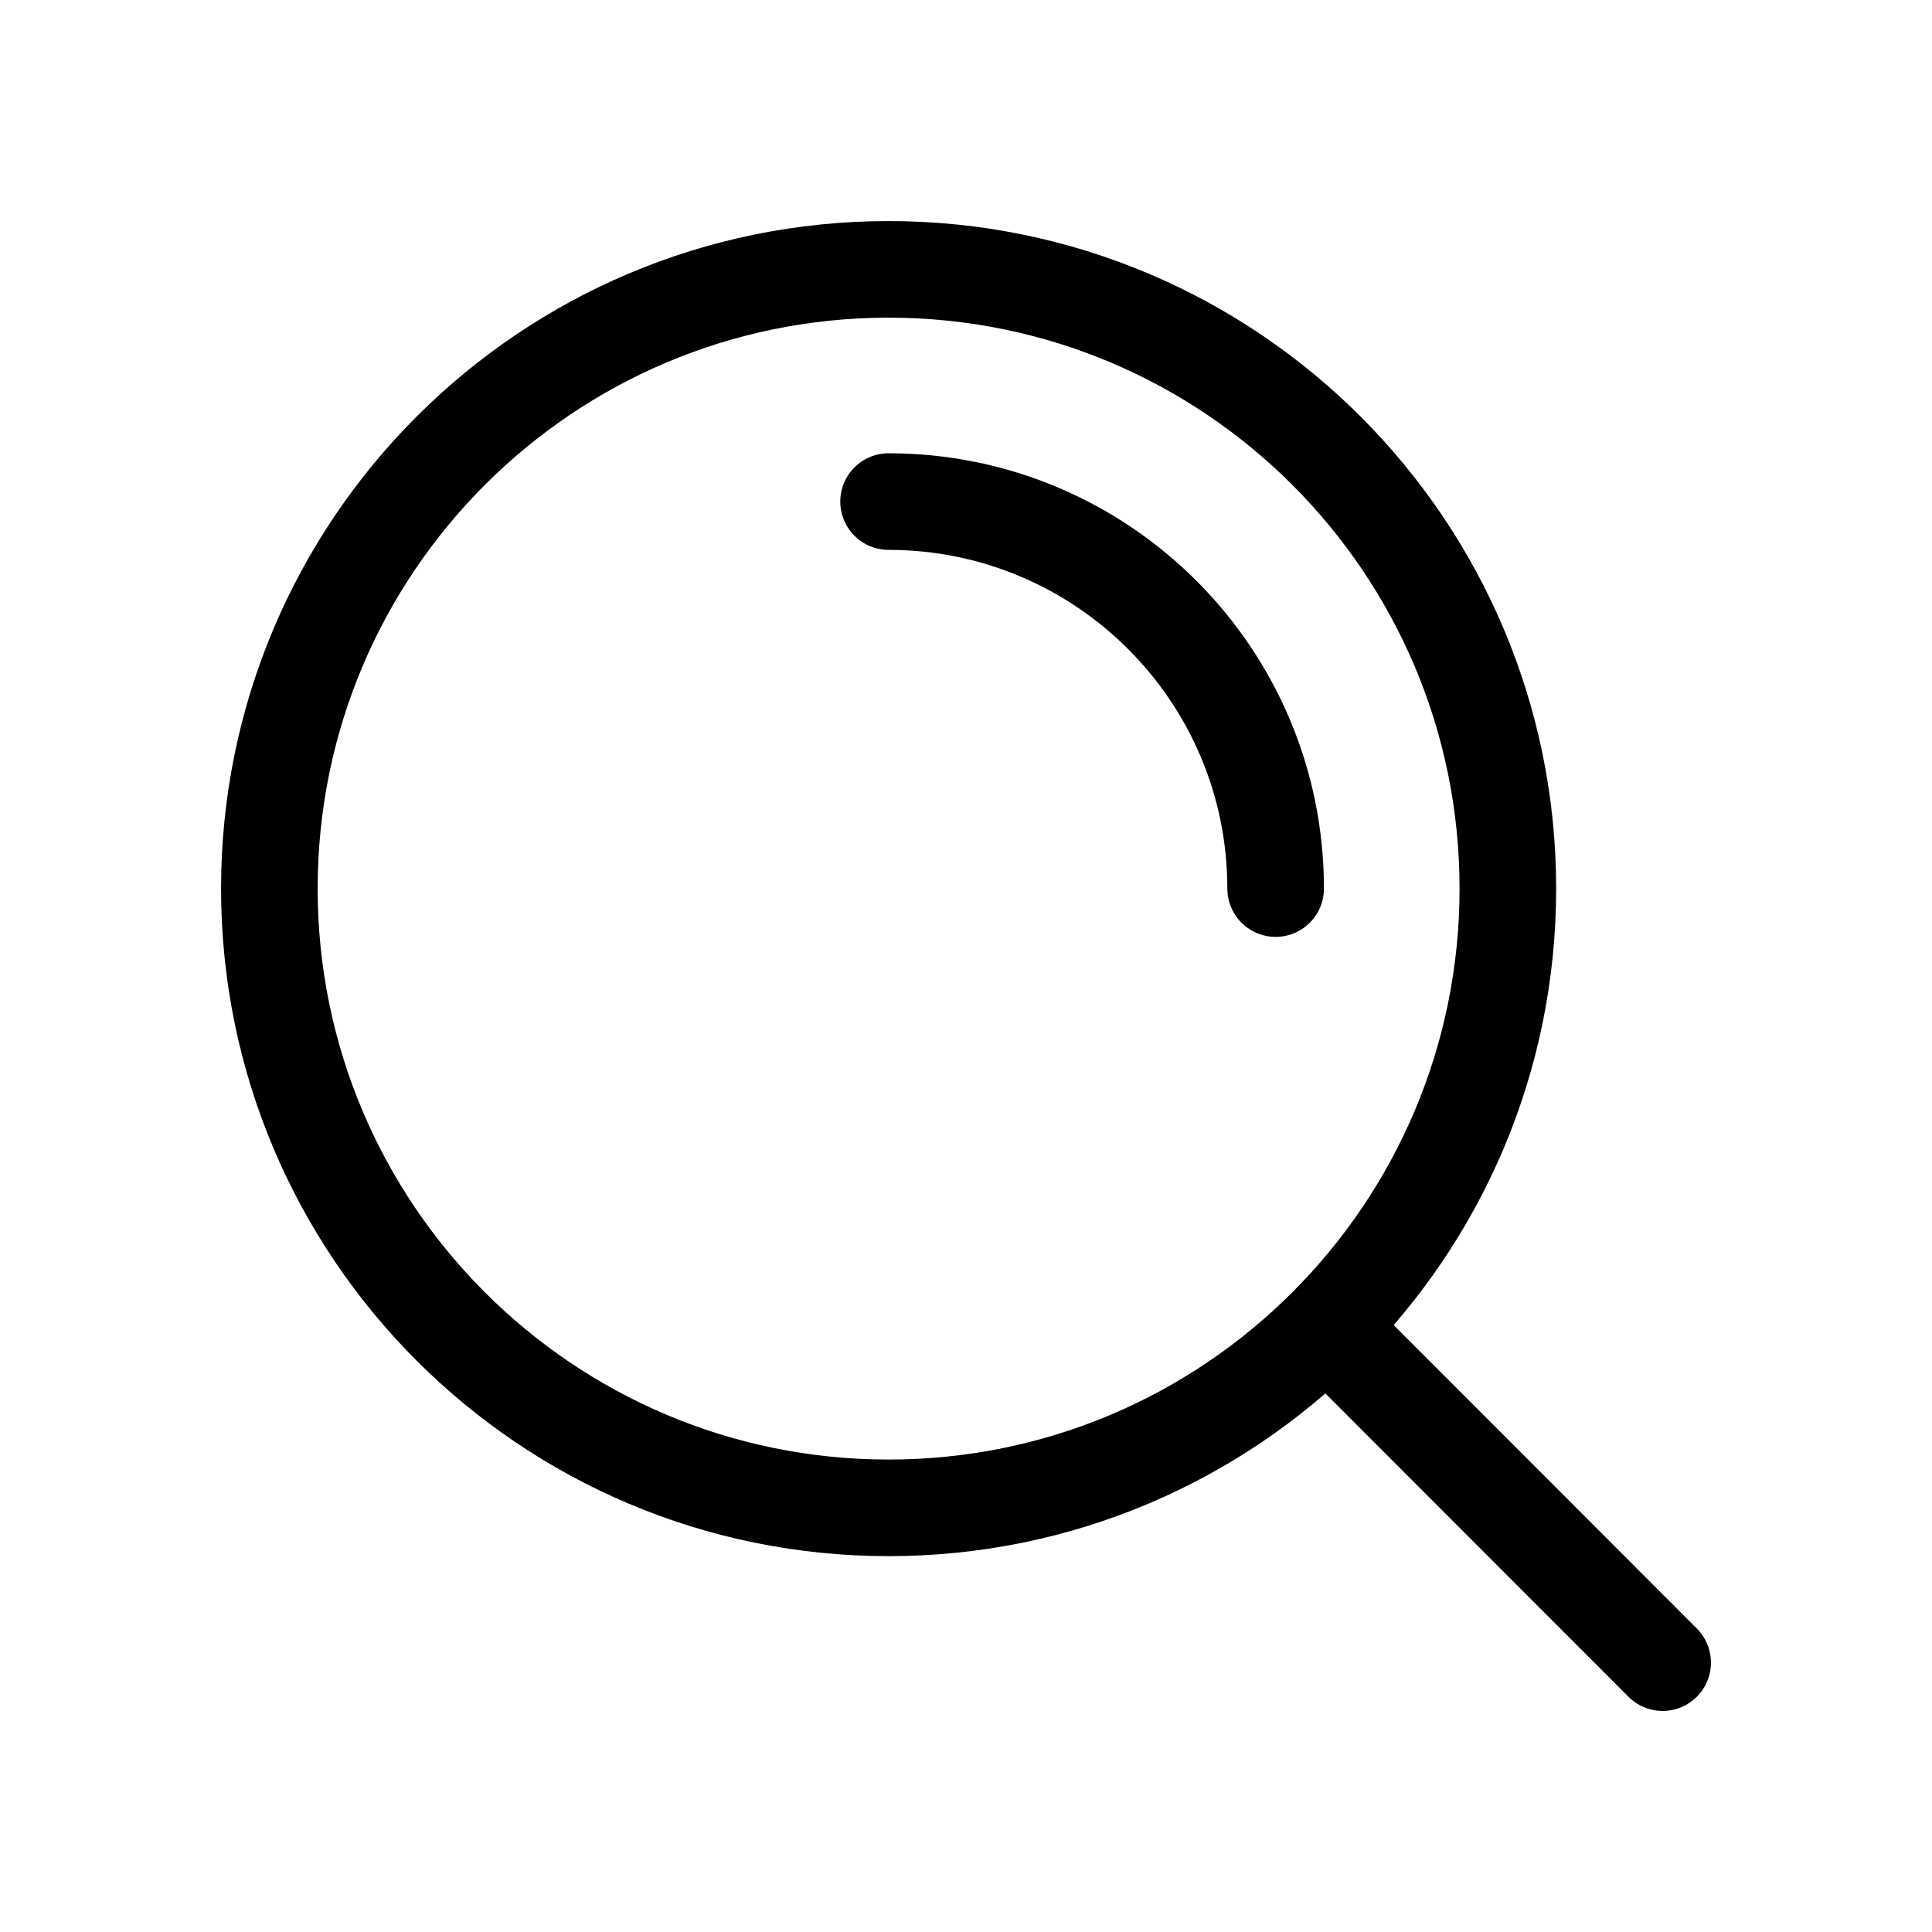 <svg width="26" height="26" viewBox="0 0 26 26" fill="none" xmlns="http://www.w3.org/2000/svg">
<path d="M11.958 6.75C14.835 6.75 17.167 9.082 17.167 11.958M17.853 17.849L22.375 22.375M20.292 11.958C20.292 16.561 16.561 20.292 11.958 20.292C7.356 20.292 3.625 16.561 3.625 11.958C3.625 7.356 7.356 3.625 11.958 3.625C16.561 3.625 20.292 7.356 20.292 11.958Z" stroke="black" stroke-width="1.3" stroke-linecap="round" stroke-linejoin="round"/>
</svg>
